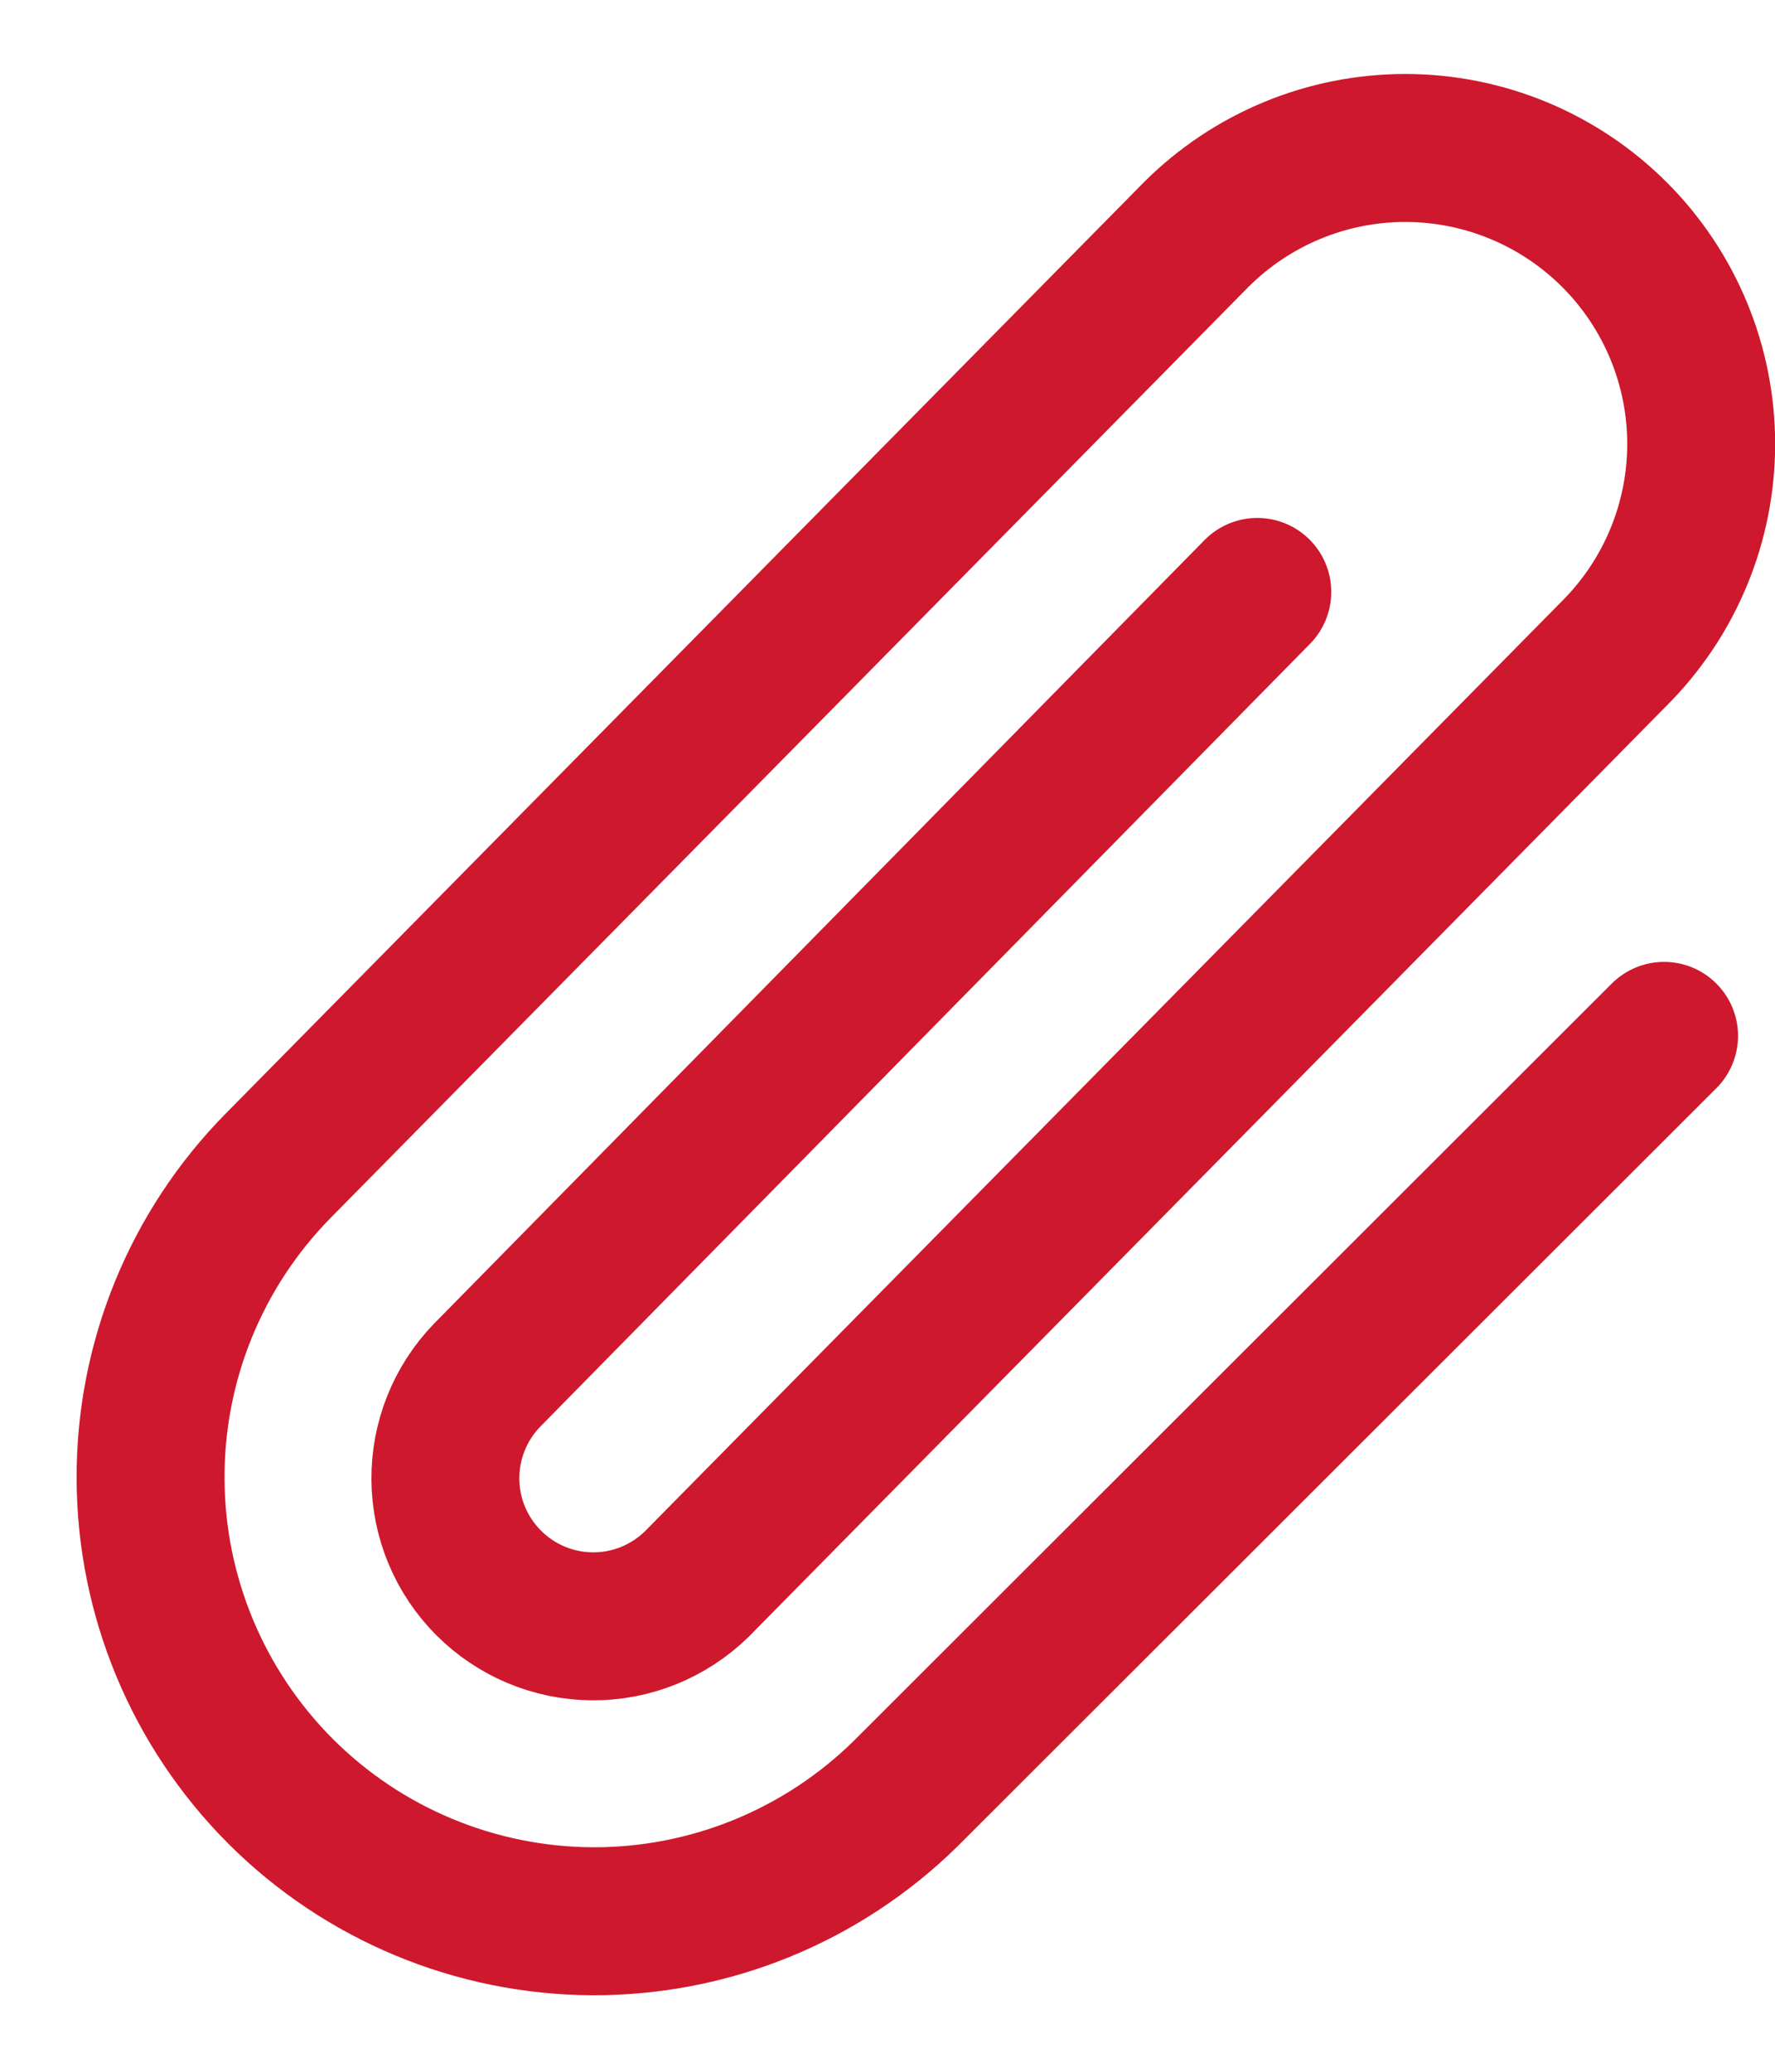 <svg width="12" height="14" viewBox="0 0 12 14" fill="none" xmlns="http://www.w3.org/2000/svg">
<path d="M8.5 4L3.293 9.293C3.11 9.482 3.009 9.735 3.011 9.997C3.013 10.26 3.118 10.511 3.304 10.697C3.49 10.883 3.741 10.988 4.004 10.99C4.267 10.992 4.519 10.89 4.708 10.707L10.915 4.414C11.29 4.039 11.501 3.53 11.501 3C11.501 2.47 11.29 1.961 10.915 1.586C10.54 1.211 10.031 1 9.5 1C8.97 1 8.461 1.211 8.086 1.586L1.879 7.879C1.324 8.443 1.014 9.204 1.018 9.995C1.021 10.786 1.337 11.544 1.896 12.104C2.456 12.664 3.214 12.979 4.005 12.983C4.797 12.986 5.557 12.676 6.122 12.121L11.25 7" stroke="#CE182D" stroke-linecap="round" stroke-linejoin="round"/>
</svg>
